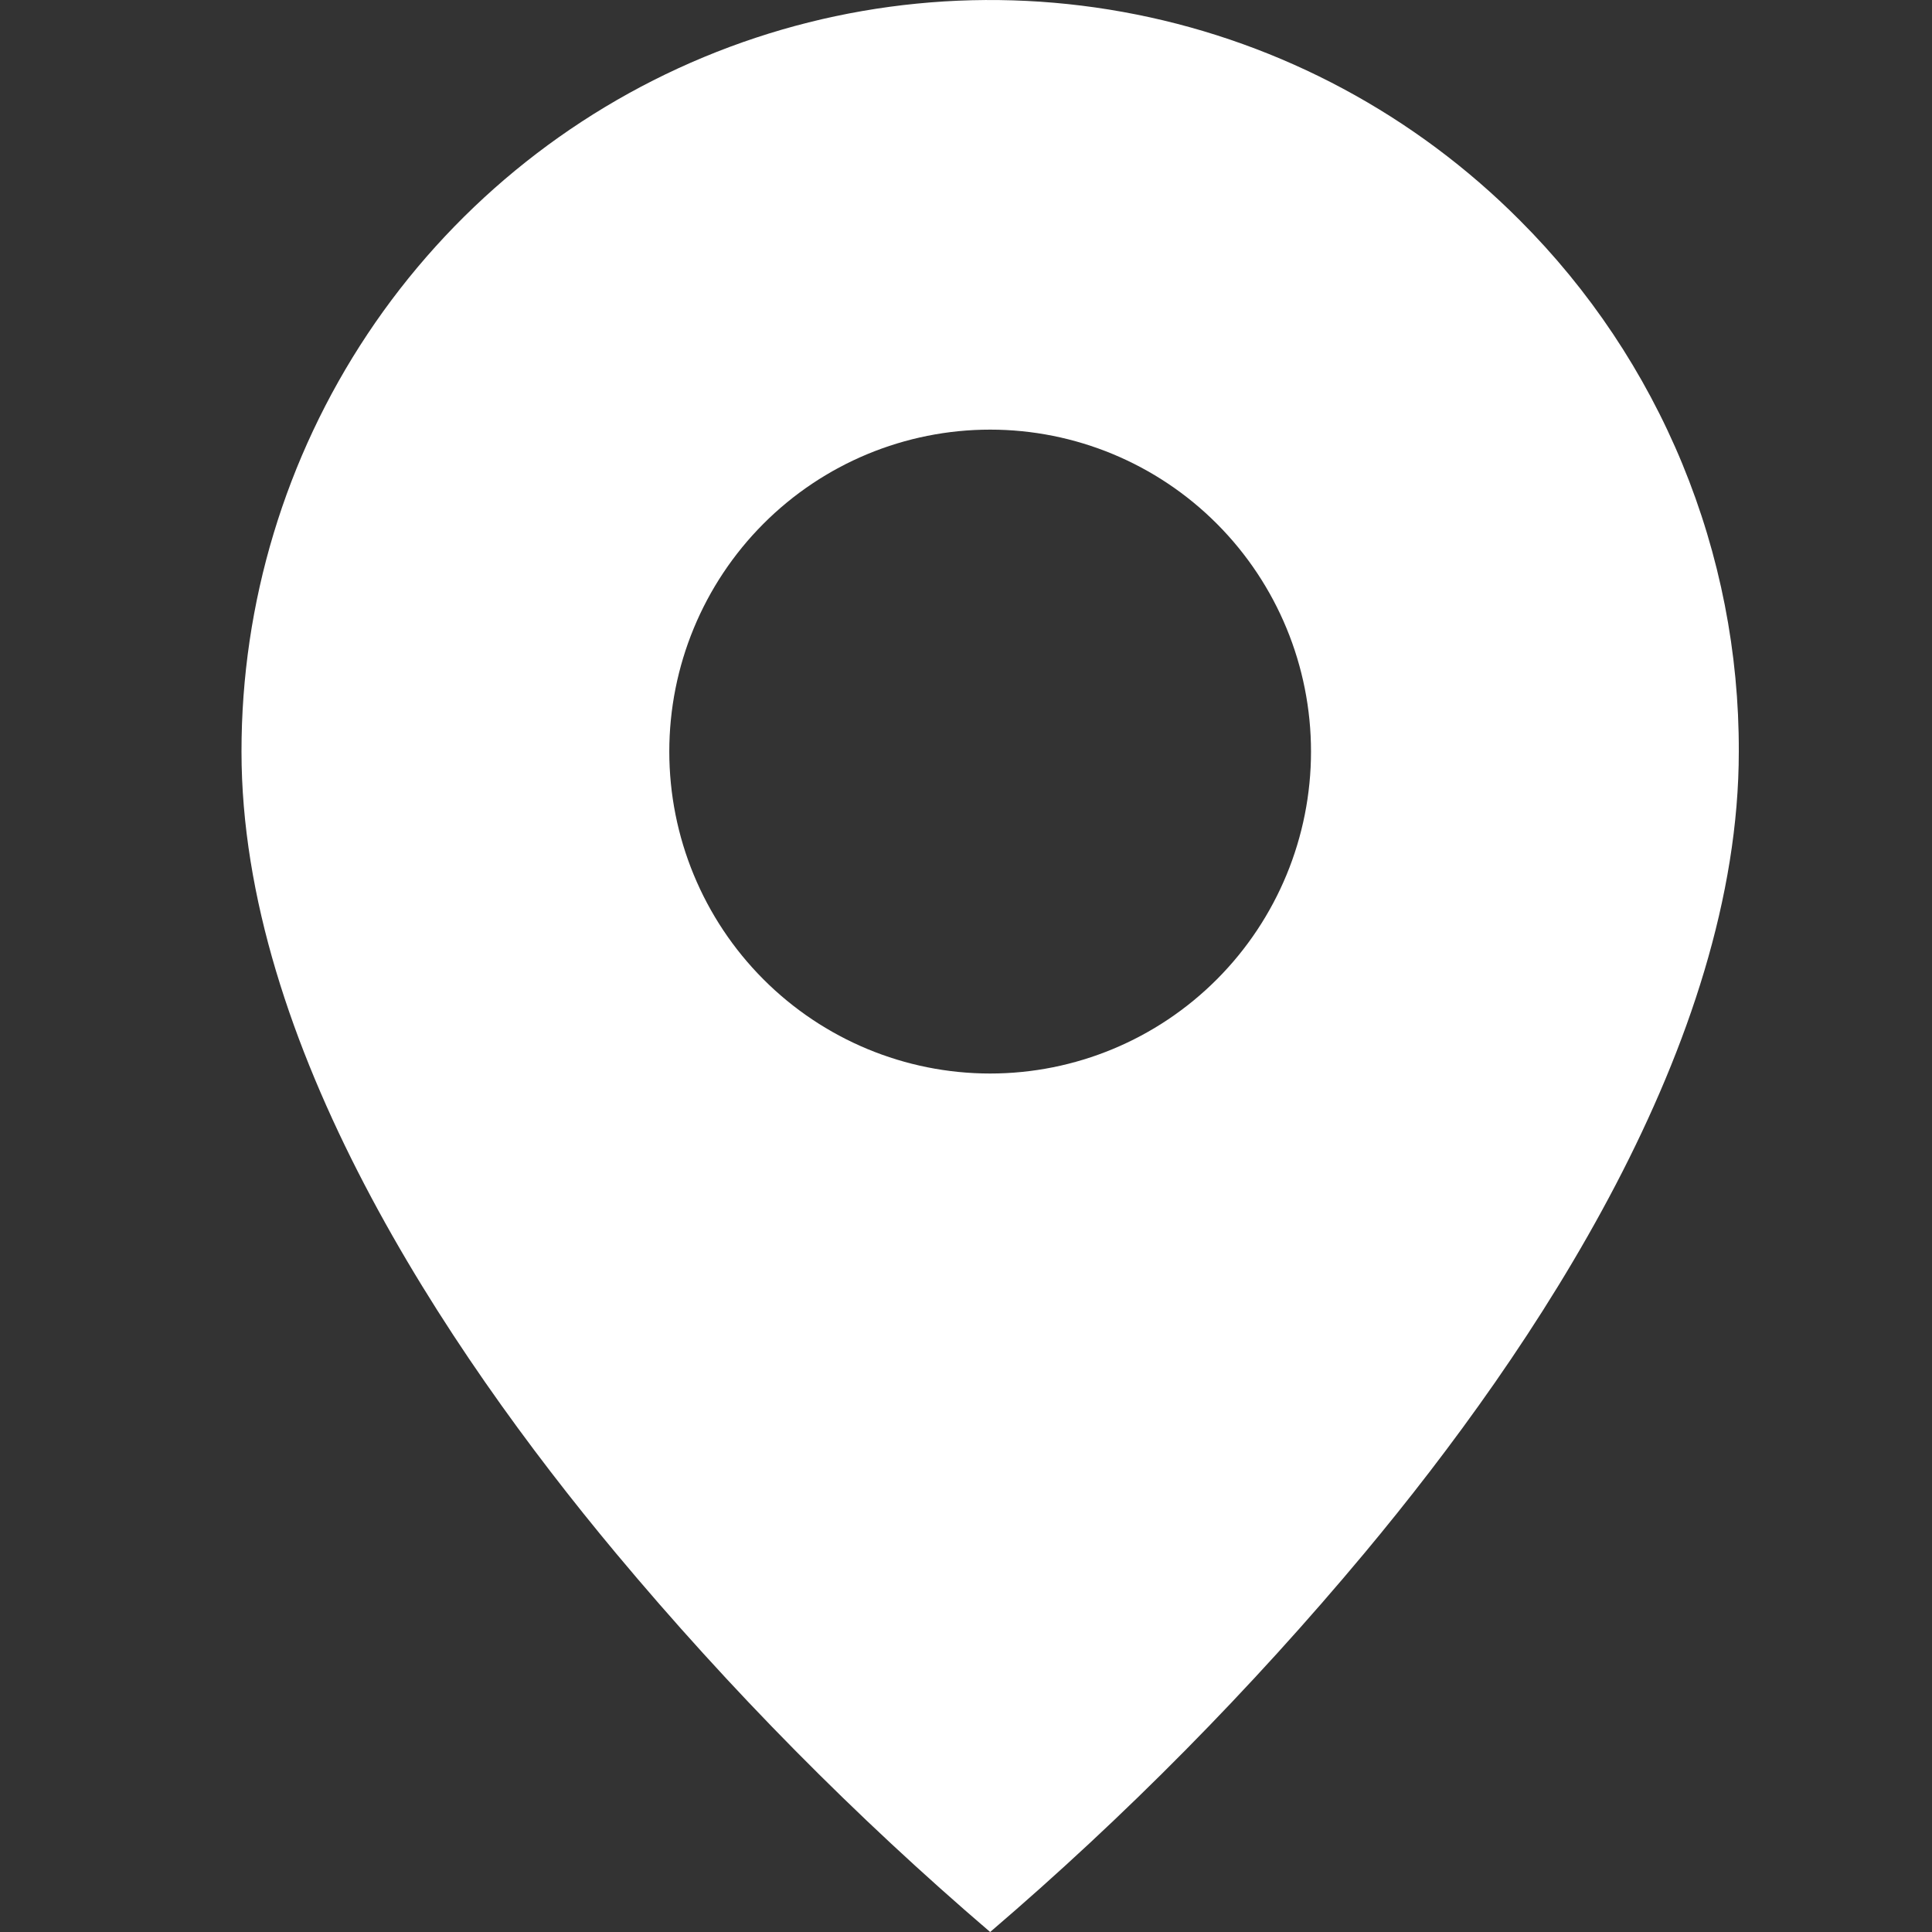 <svg width="40" height="40" viewBox="0 0 40 40" fill="none" xmlns="http://www.w3.org/2000/svg">
<rect x="0" y="0" width="40" height="40" fill="#333333" stroke="none"/>
<g clip-path="url(#clip0_536_55)">
<path d="M20.5 40C17.703 37.606 15.111 34.982 12.75 32.155C9.207 27.909 5 21.586 5 15.56C4.998 12.483 5.907 9.475 7.61 6.915C9.313 4.356 11.735 2.362 14.568 1.184C17.401 0.006 20.519 -0.301 23.527 0.3C26.535 0.9 29.297 2.383 31.465 4.56C32.908 6.002 34.052 7.716 34.831 9.605C35.609 11.493 36.006 13.517 36 15.56C36 21.586 31.793 27.909 28.25 32.155C25.889 34.982 23.297 37.606 20.5 40ZM20.5 8.895C18.738 8.895 17.049 9.597 15.803 10.847C14.557 12.097 13.857 13.793 13.857 15.56C13.857 17.328 14.557 19.023 15.803 20.273C17.049 21.523 18.738 22.226 20.5 22.226C22.262 22.226 23.951 21.523 25.197 20.273C26.443 19.023 27.143 17.328 27.143 15.56C27.143 13.793 26.443 12.097 25.197 10.847C23.951 9.597 22.262 8.895 20.5 8.895Z" fill="white"/>
</g>
<defs>
<clipPath id="clip0_536_55">
<rect width="40" height="40" fill="white"/>
</clipPath>
</defs>
</svg>
